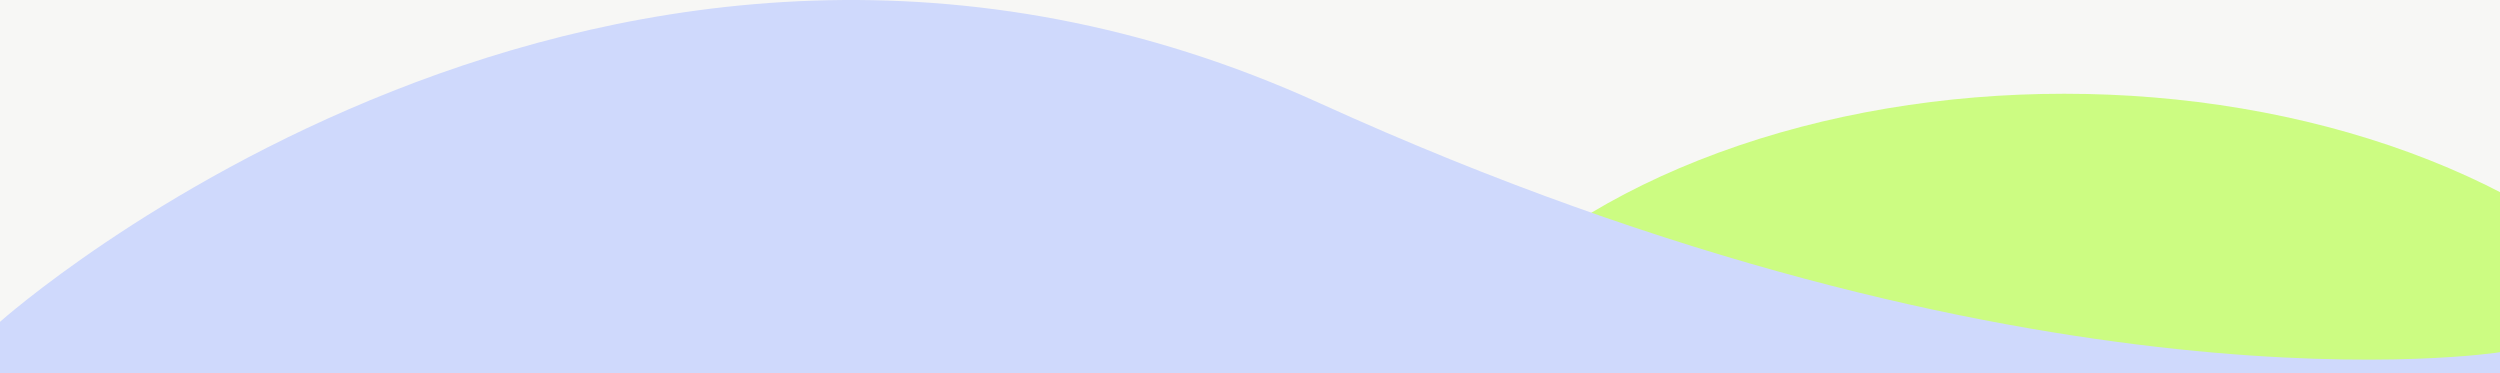 <svg width="1440" height="215" viewBox="0 0 1440 215" fill="none" xmlns="http://www.w3.org/2000/svg">
<rect x="0" y="0" width="1440" height="215" fill="#333333" stroke="none"/>
<g clip-path="url(#clip0_4340_290)">
<rect width="1440" height="215" fill="#F7F7F5"/>
<ellipse cx="1189" cy="307" rx="398" ry="253" fill="#CCFC82"/>
<path d="M0 215.5H1440V202.867C1440 202.867 1170 245.867 760 59.367C350 -127.133 0 185.367 0 185.367V215.5Z" fill="#CFD9FC"/>
</g>
<defs>
<clipPath id="clip0_4340_290">
<rect width="1440" height="215" fill="white"/>
</clipPath>
</defs>
</svg>
